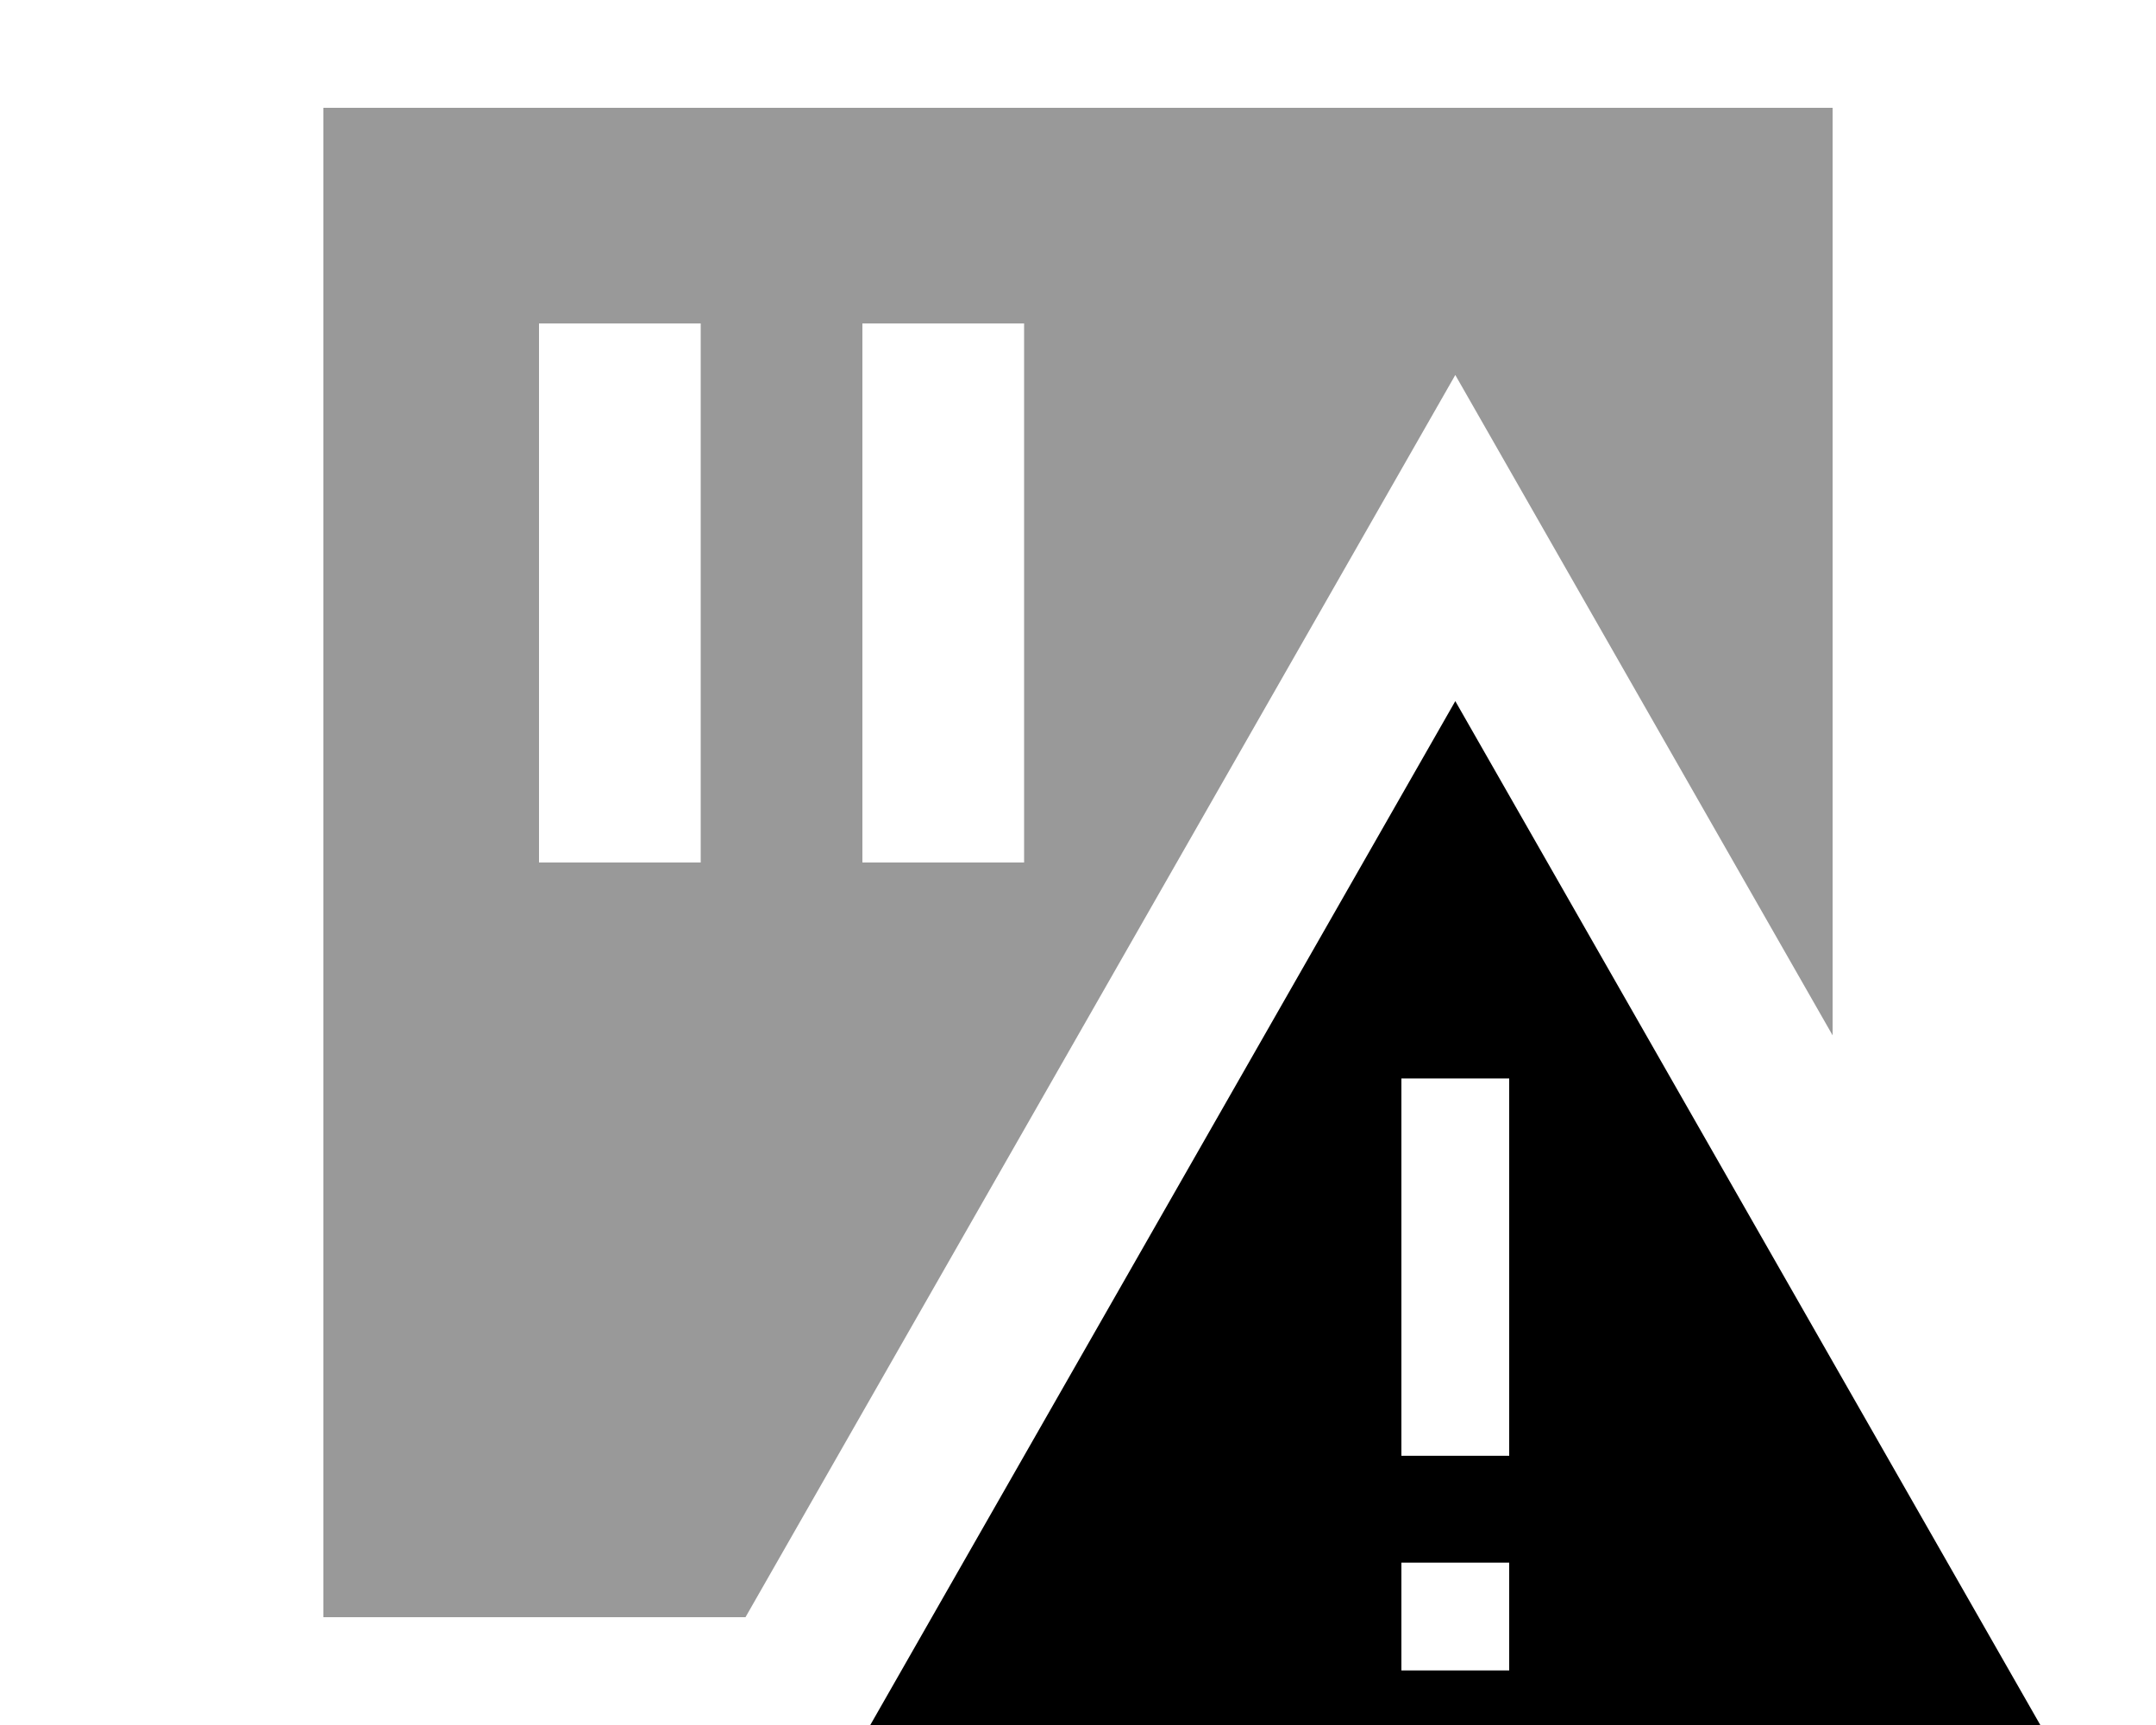 <svg xmlns="http://www.w3.org/2000/svg" viewBox="0 0 640 512"><!--! Font Awesome Pro 7.1.0 by @fontawesome - https://fontawesome.com License - https://fontawesome.com/license (Commercial License) Copyright 2025 Fonticons, Inc. --><path opacity=".4" fill="currentColor" d="M96 32l448 0 0 275.3-112-196-210.7 368.7-125.3 0 0-448zm64 64l0 160 48 0 0-160-48 0zm96 0l0 160 48 0 0-160-48 0z"/><path fill="currentColor" d="M432 208.1l-192 336 384 0-192-336zm16 112l0 112-32 0 0-112 32 0zM416 463.8l32 0 0 32-32 0 0-32z"/></svg>